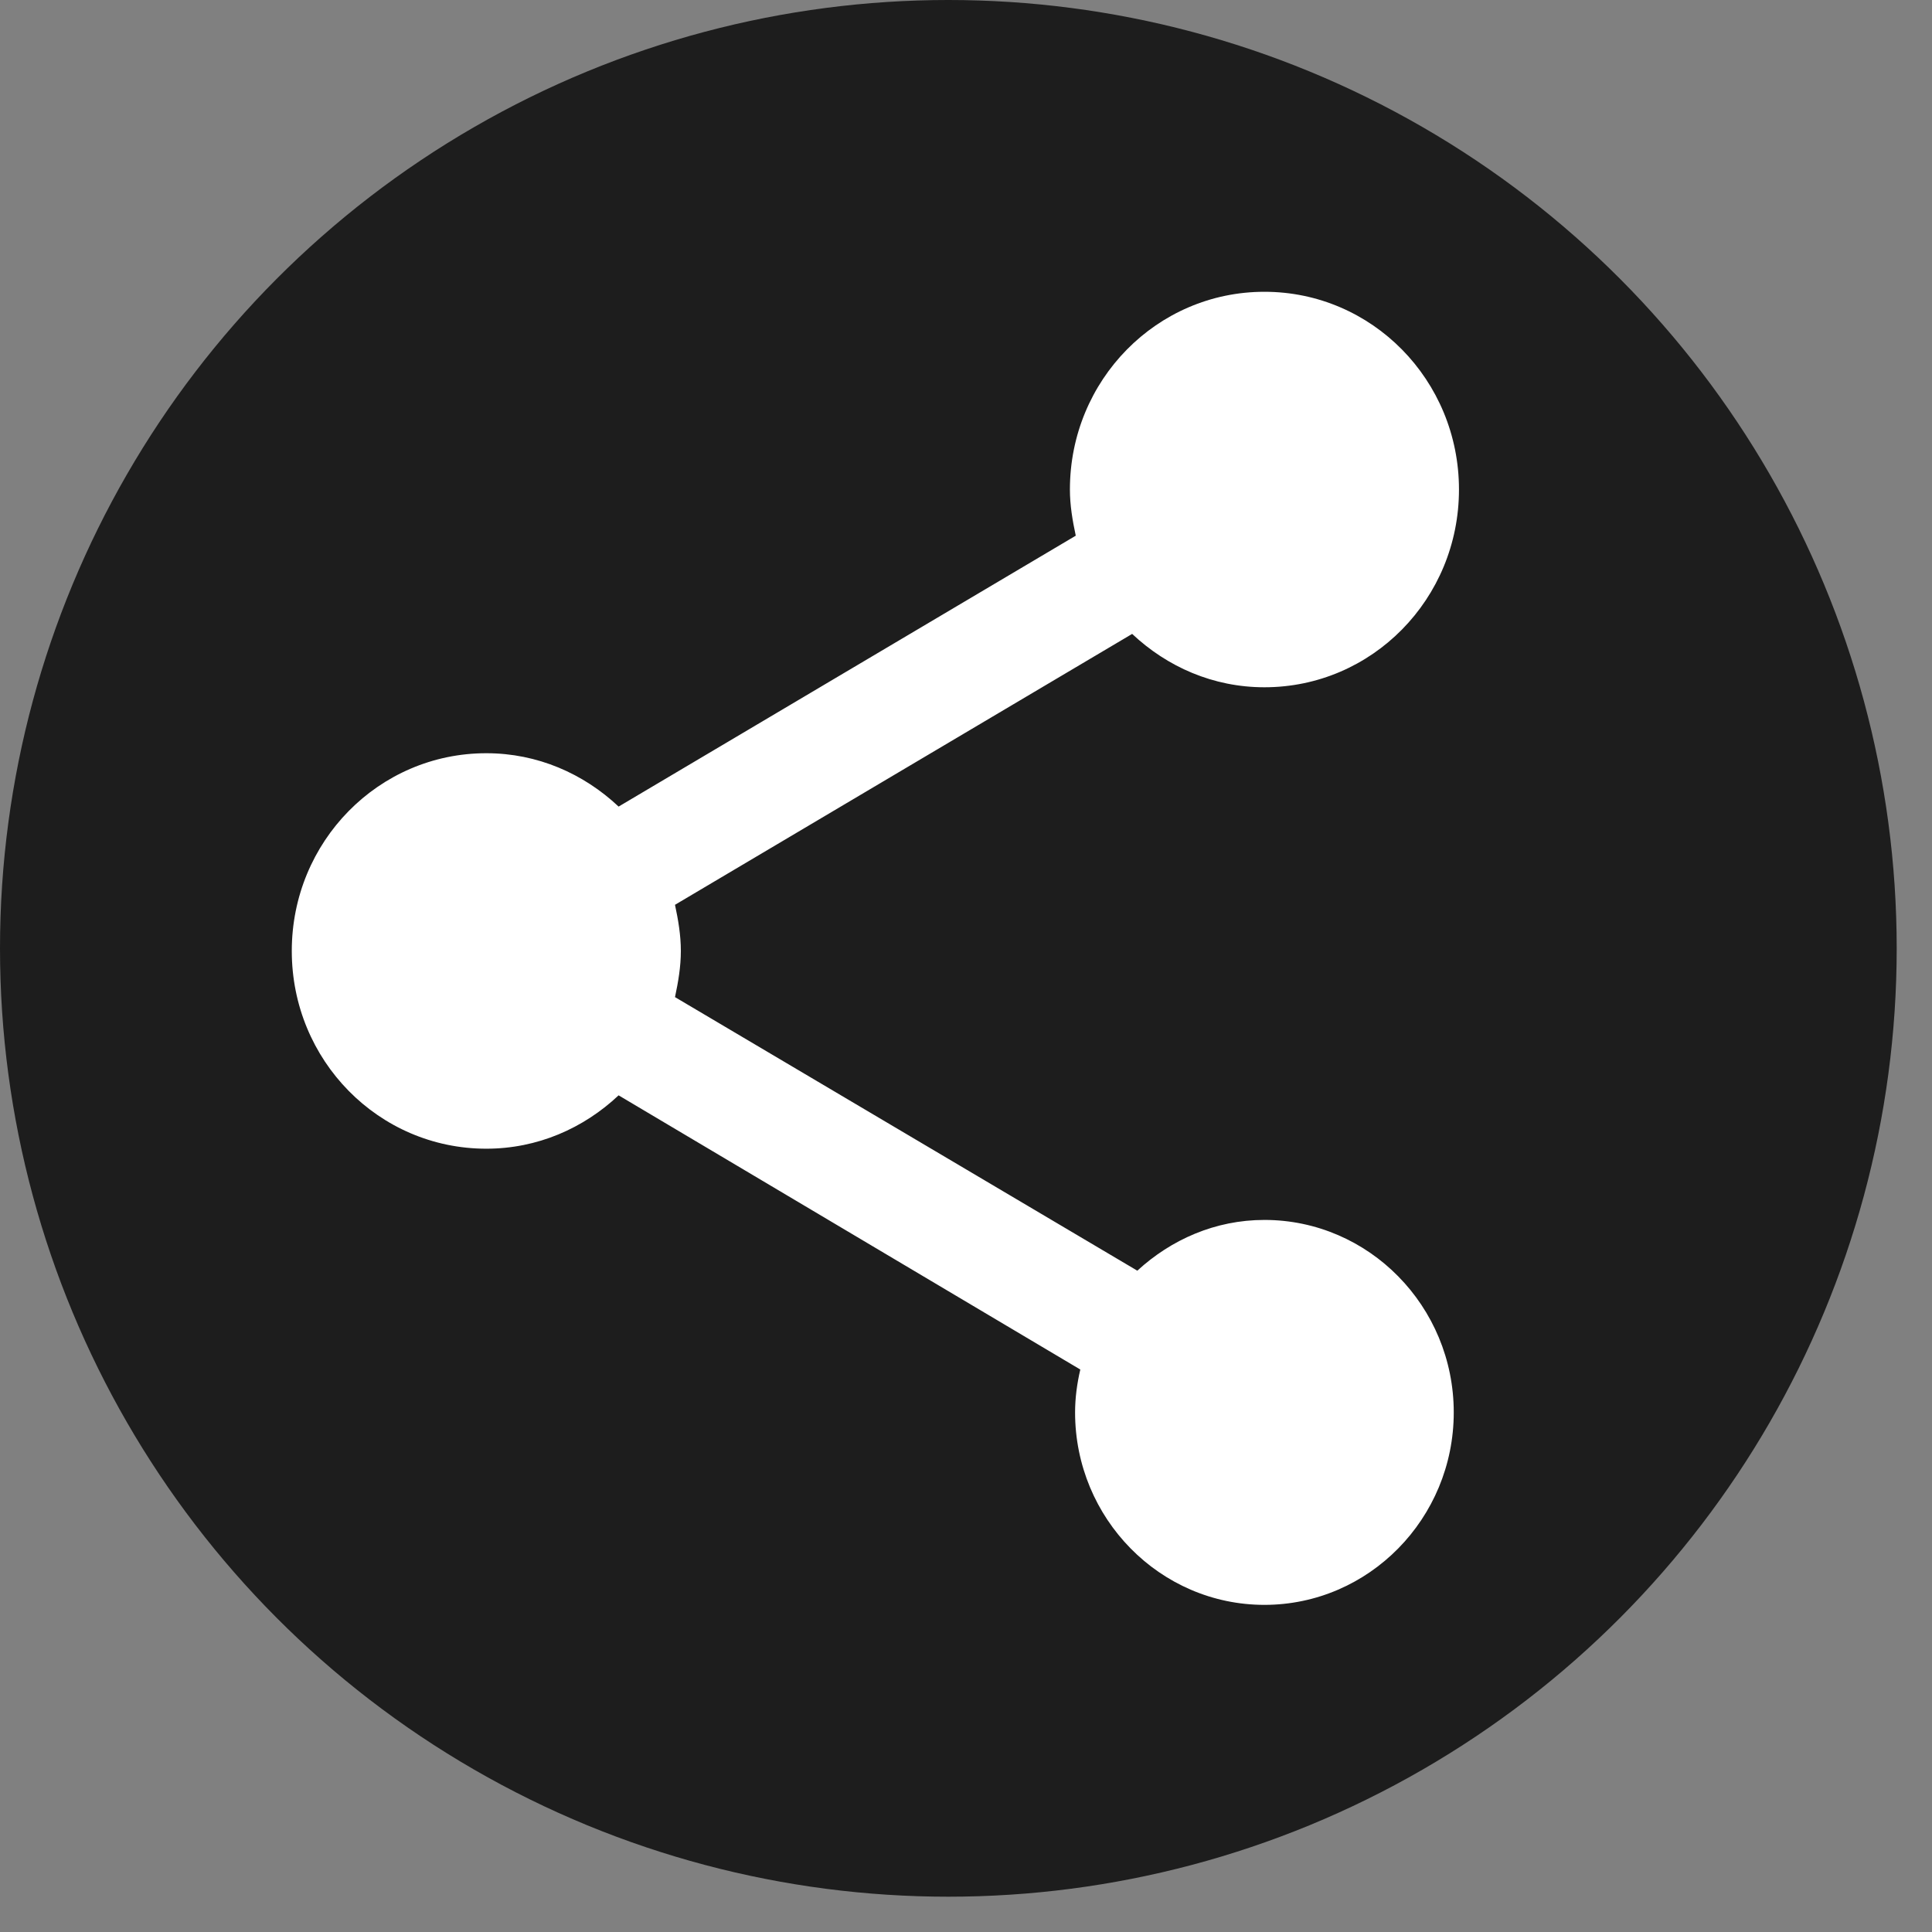 <svg width="37" height="37" viewBox="0 0 37 37" fill="none" xmlns="http://www.w3.org/2000/svg">
<rect x="0" y="0" width="37" height="37" fill="#808080" stroke="none"/>
<circle cx="18.162" cy="18.162" r="18.162" fill="#1D1D1D"/>
<path d="M24.215 23.363C23.272 23.363 22.427 23.741 21.781 24.335L12.927 19.096C12.989 18.805 13.039 18.515 13.039 18.212C13.039 17.909 12.989 17.619 12.927 17.328L21.682 12.14C22.353 12.771 23.234 13.162 24.215 13.162C26.277 13.162 27.941 11.471 27.941 9.375C27.941 7.28 26.277 5.588 24.215 5.588C22.154 5.588 20.49 7.28 20.49 9.375C20.49 9.678 20.54 9.969 20.602 10.259L11.847 15.447C11.176 14.816 10.294 14.425 9.313 14.425C7.252 14.425 5.588 16.117 5.588 18.212C5.588 20.308 7.252 21.999 9.313 21.999C10.294 21.999 11.176 21.608 11.847 20.977L20.689 26.228C20.627 26.494 20.589 26.771 20.589 27.049C20.589 29.081 22.216 30.735 24.215 30.735C26.215 30.735 27.841 29.081 27.841 27.049C27.841 25.017 26.215 23.363 24.215 23.363Z" fill="white"/>
</svg>
